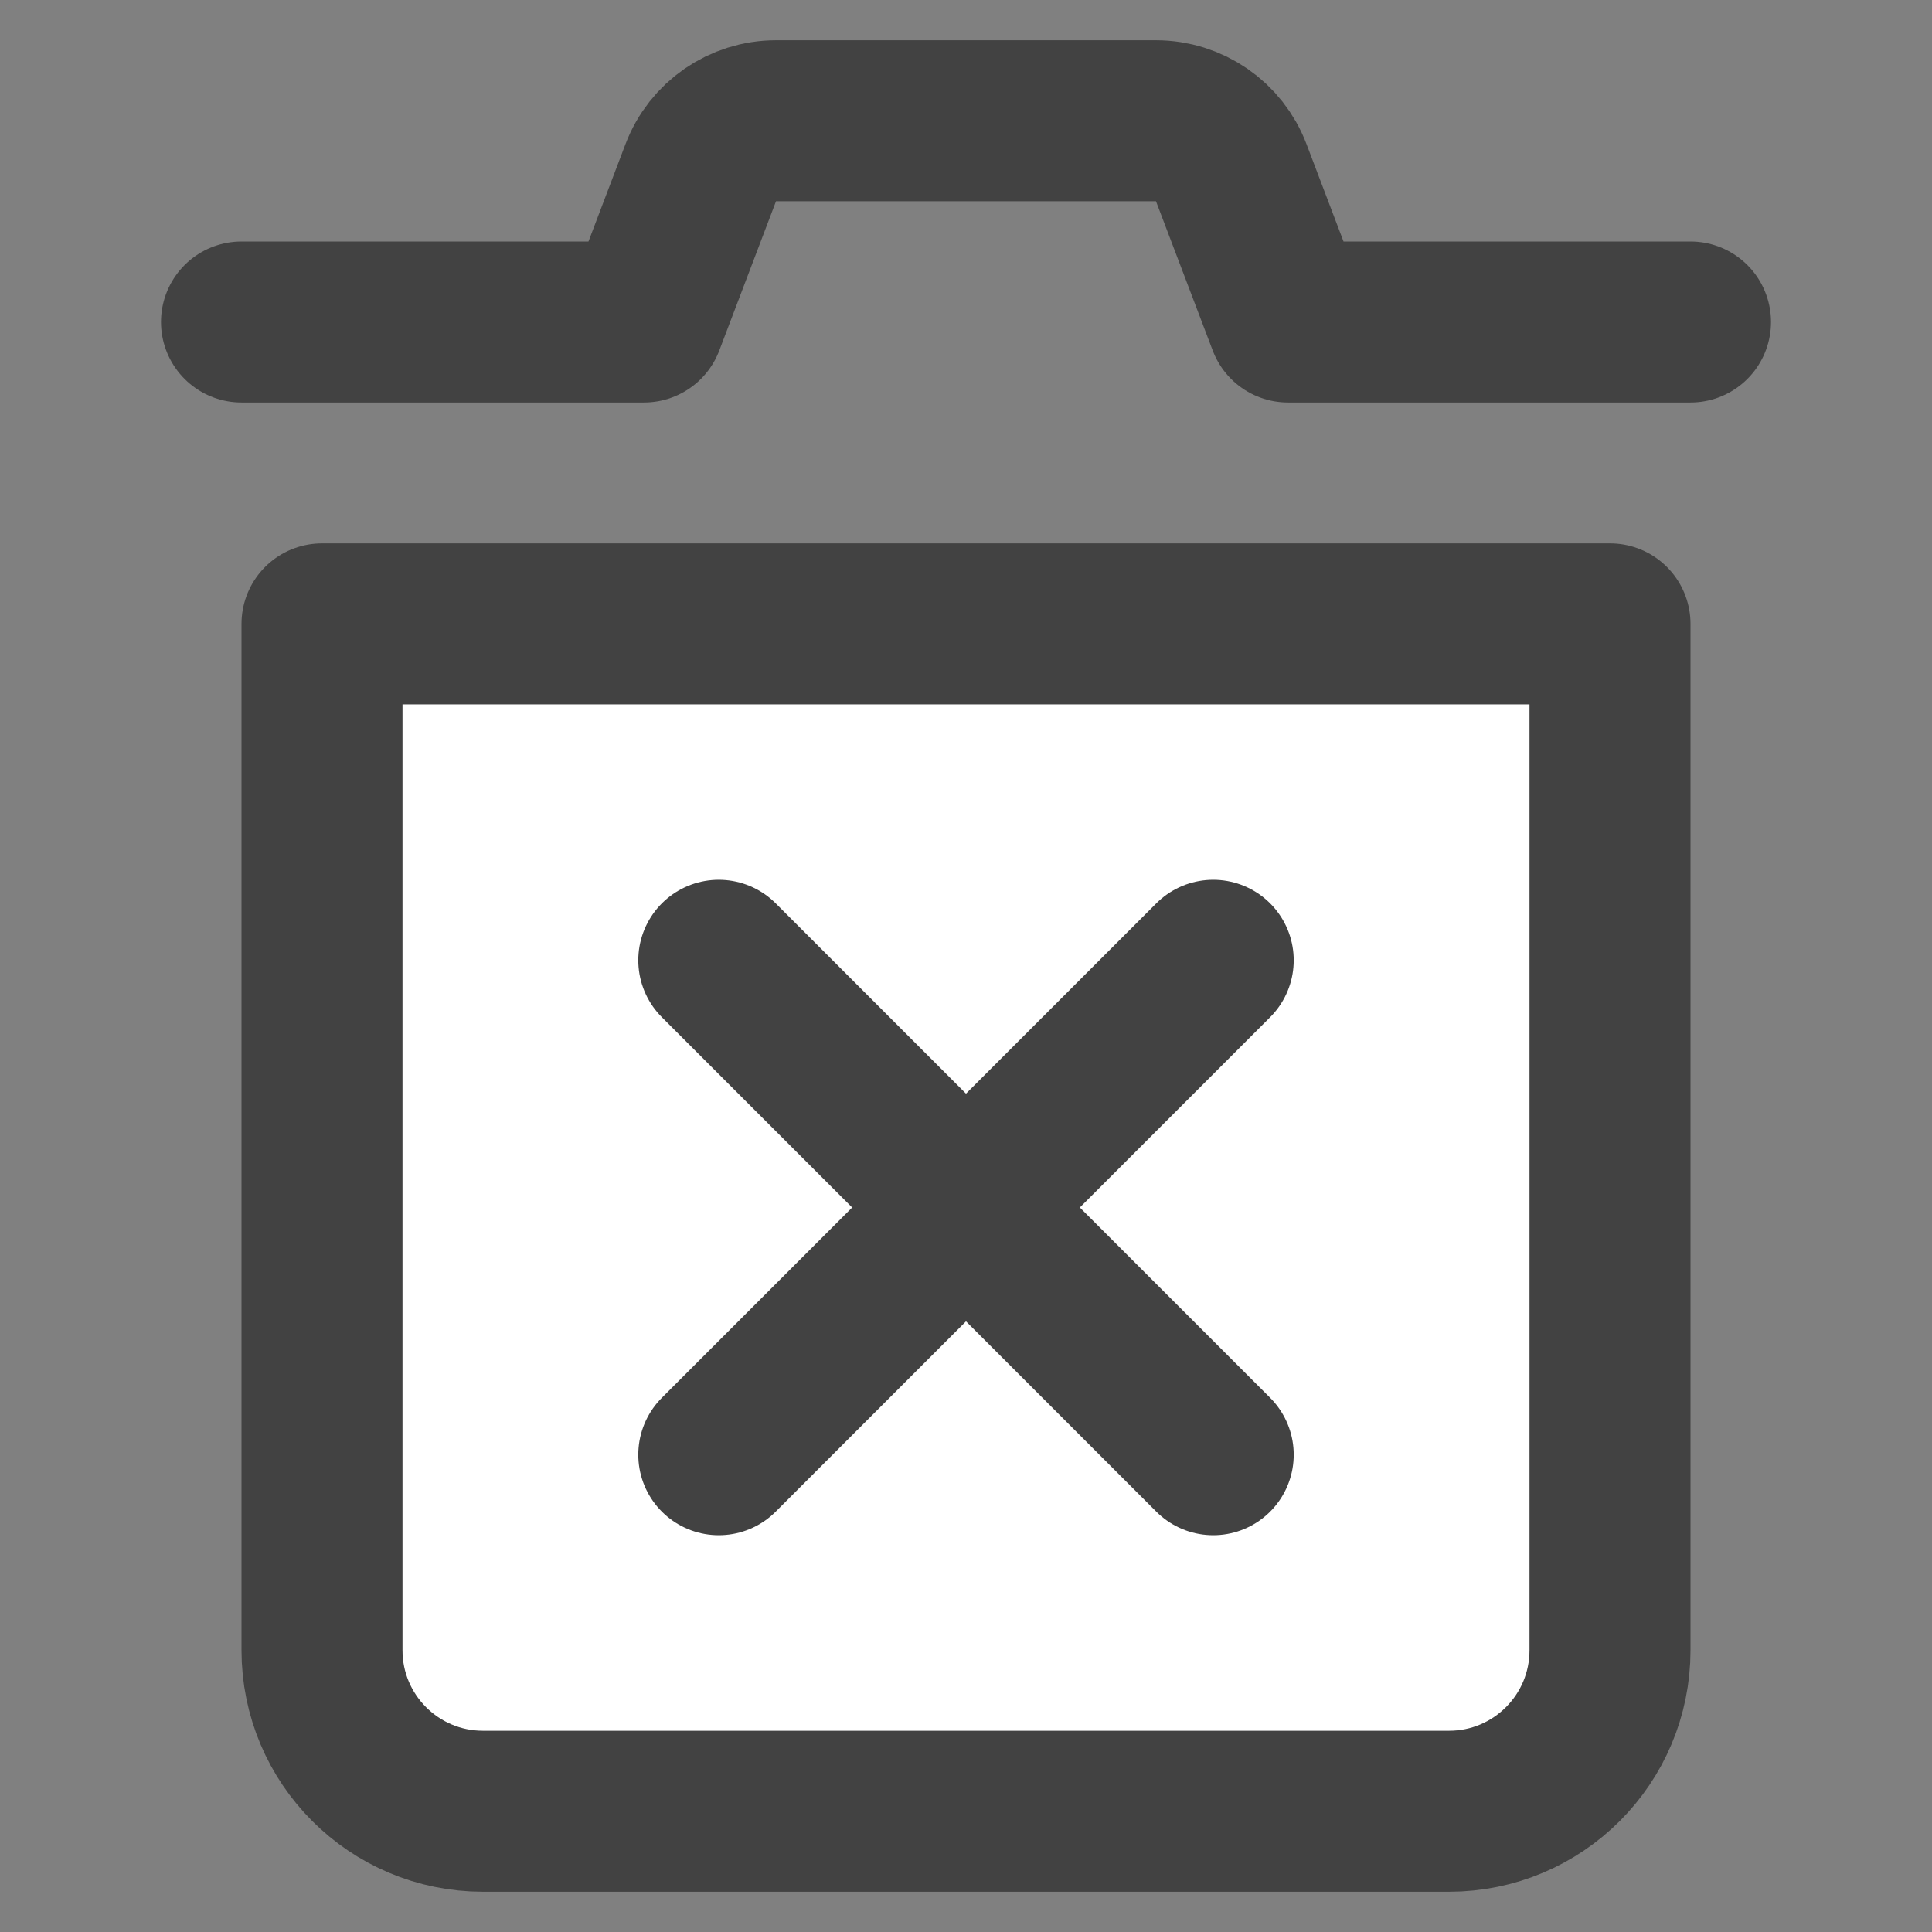 <?xml version="1.0" ?><svg height="16px" version="1.1" viewBox="0 0 24 24" width="16px" xmlns="http://www.w3.org/2000/svg" xmlns:xlink="http://www.w3.org/1999/xlink"><rect x="0" y="0" width="24" height="24" fill="#808080" stroke="none"/><title/><desc/><g fill="none" fill-rule="evenodd" id="Action-/-24---Action,-bin,-delete-all,-garbage,-recycle,-remove,-trash-icon" stroke="none" stroke-linecap="round" stroke-linejoin="round" stroke-width="1"><path fill="#ffffff" d="M4,7.75 L20,7.75 L20,20.5 C20,21.605 19.105,22.5 18,22.5 L6,22.5 C4.895,22.5 4,21.605 4,20.5 L4,7.75 Z" id="Path" stroke="#424242" stroke-width="2"/><path d="M3,4 L8,4 L8.705,2.145 C8.852,1.757 9.225,1.5 9.64,1.5 L14.36,1.5 C14.775,1.5 15.148,1.757 15.295,2.145 L16,4 L21,4" id="Path" stroke="#424242" stroke-width="2"/><path fill="#ffffff" d="M15.071,11.929 L8.929,18.071 M15.071,18.071 L8.929,11.929" id="Path" stroke="#424242" stroke-width="2"/></g></svg>